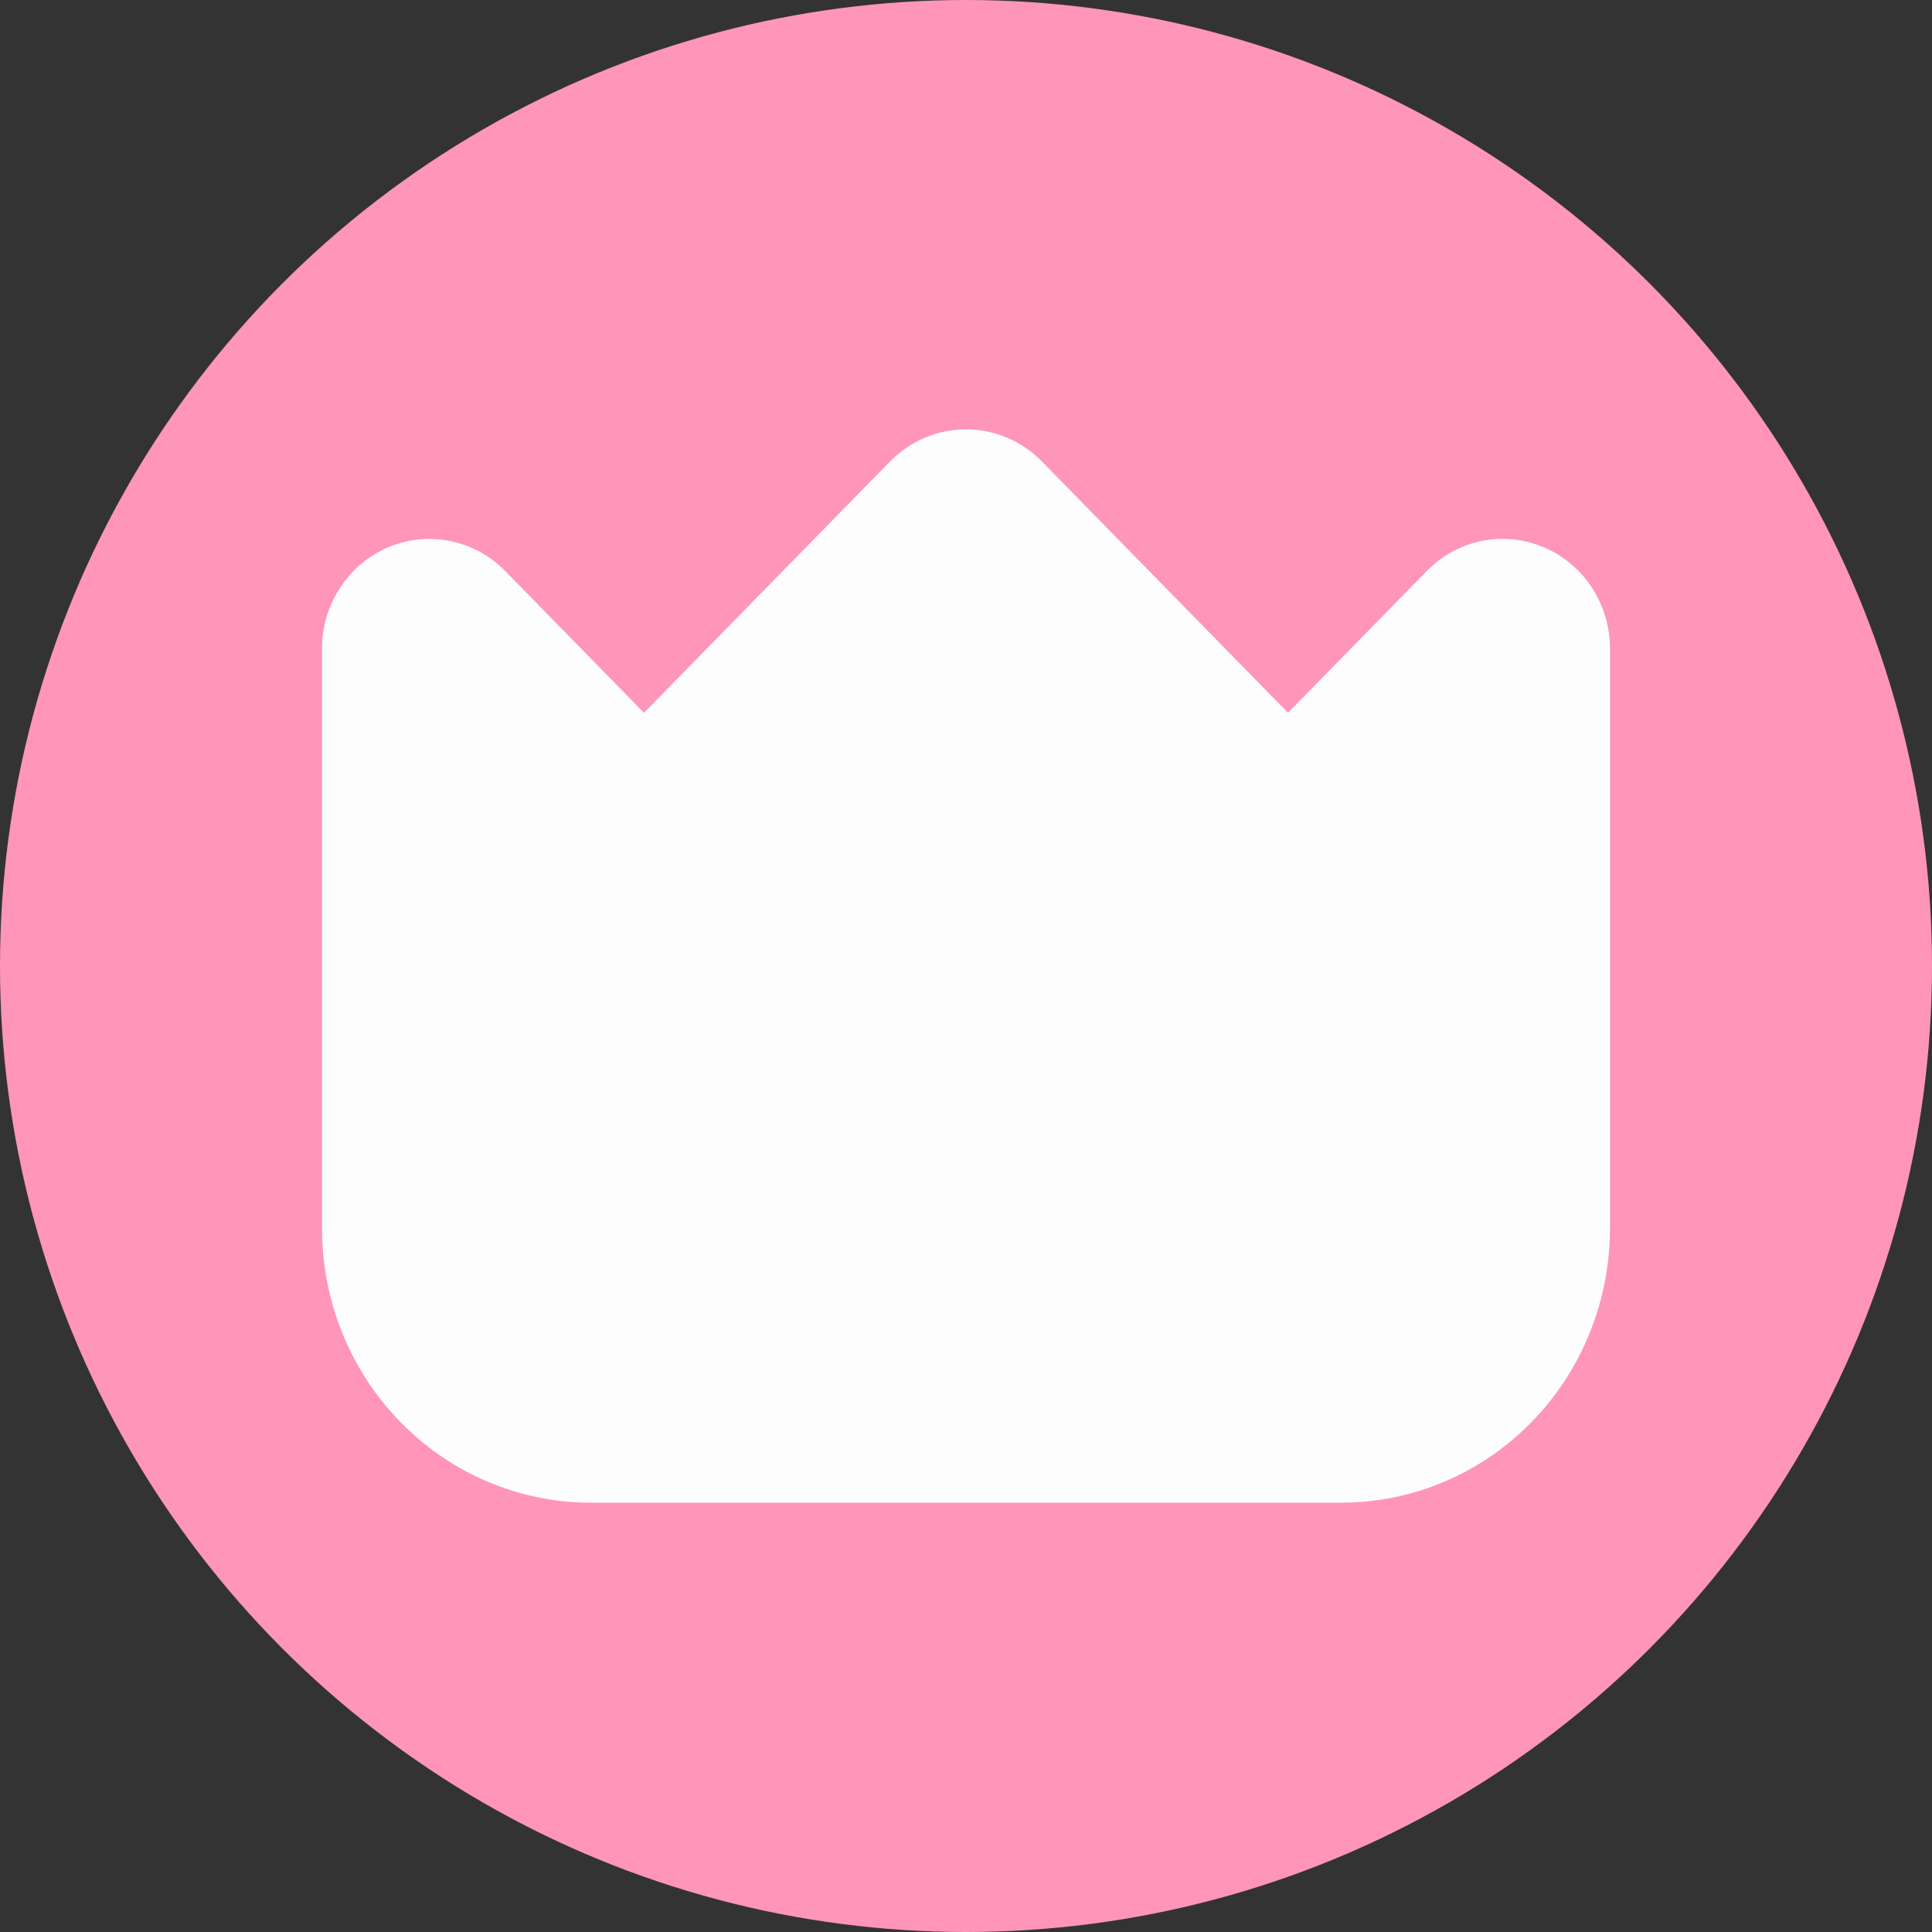 <svg width="18" height="18" viewBox="0 0 18 18" fill="none" xmlns="http://www.w3.org/2000/svg">
<rect x="0" y="0" width="18" height="18" fill="#333333" stroke="none"/>
<g id="ic_gajang">
<circle id="bg_18" cx="9" cy="9" r="9" fill="#FF95B9"/>
<path id="ic_gajang_2" d="M14.383 5.099C14.2 5.021 13.999 5 13.805 5.04C13.611 5.079 13.433 5.177 13.293 5.32L12 6.641L9.707 4.299C9.519 4.108 9.265 4 9 4C8.735 4 8.481 4.108 8.293 4.299L6 6.641L4.707 5.32C4.567 5.177 4.389 5.08 4.195 5.041C4.001 5.001 3.8 5.022 3.617 5.099C3.435 5.176 3.278 5.307 3.169 5.475C3.059 5.643 3 5.84 3 6.042V11.447C3.001 12.124 3.264 12.773 3.733 13.251C4.202 13.73 4.837 13.999 5.5 14H12.5C13.163 13.999 13.798 13.73 14.267 13.251C14.736 12.773 14.999 12.124 15 11.447V6.042C15 5.84 14.941 5.643 14.832 5.475C14.722 5.307 14.566 5.176 14.383 5.099Z" fill="#FDFDFD"/>
</g>
</svg>
